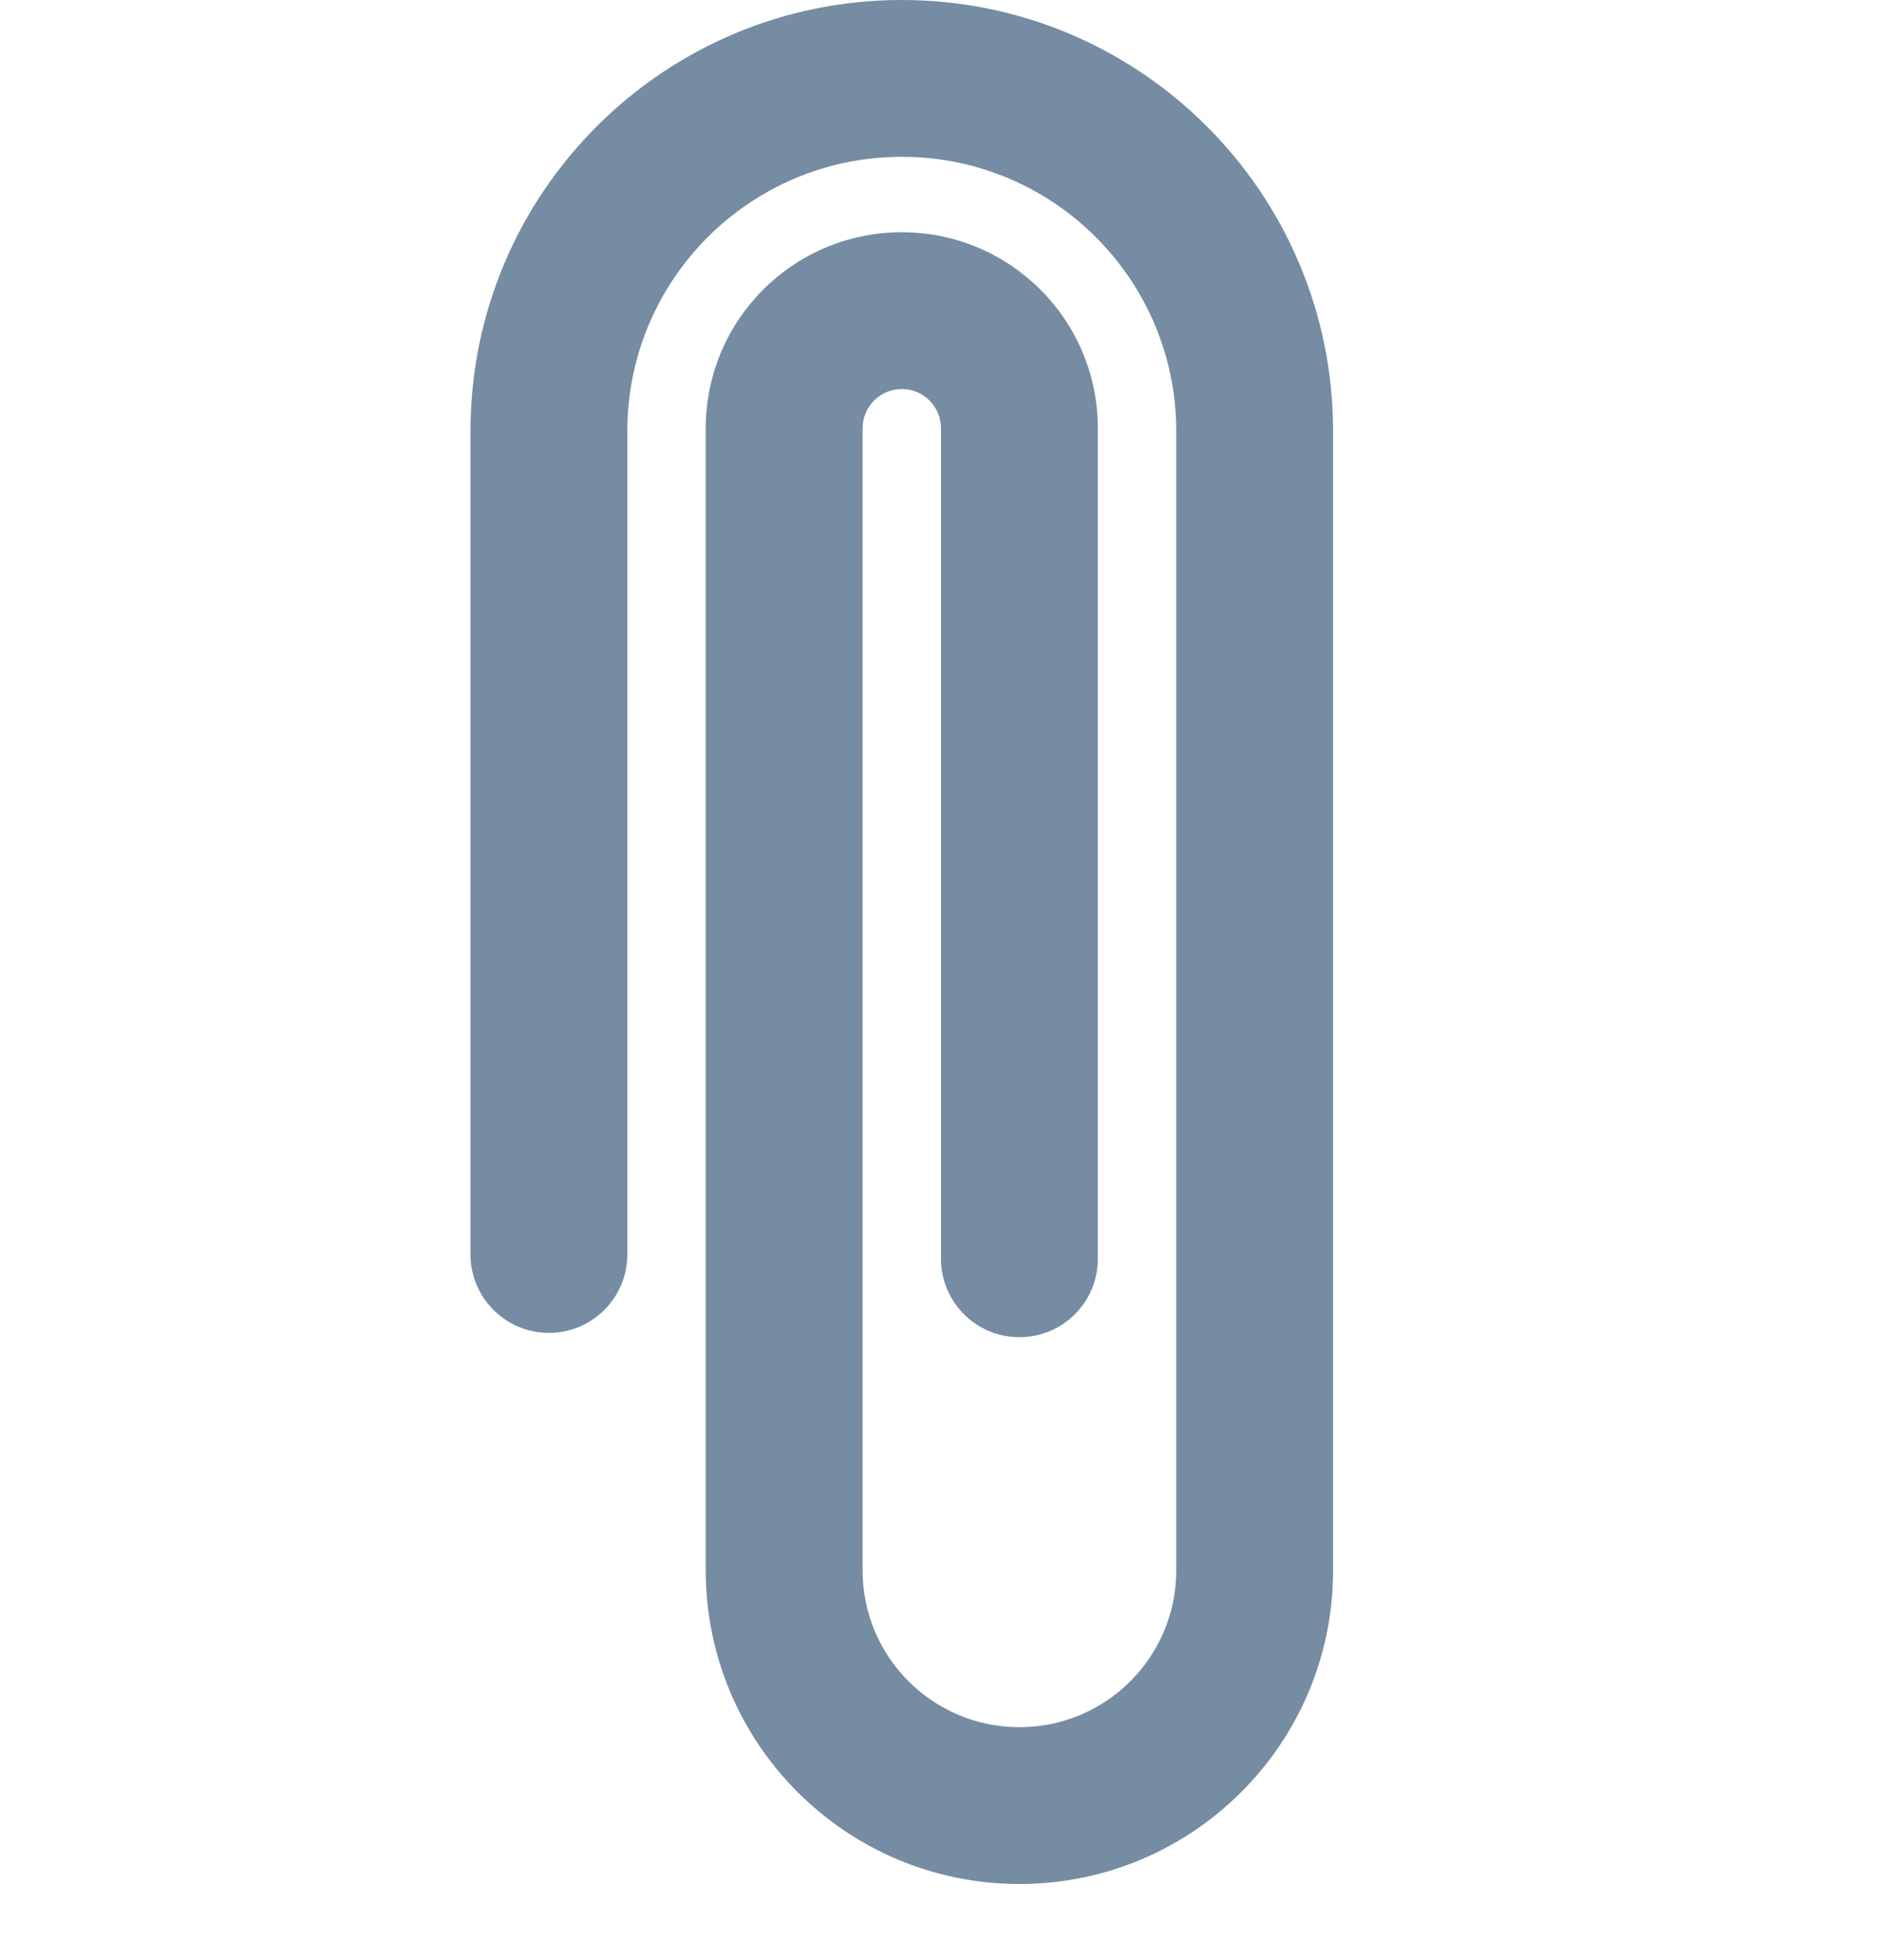<svg width="24" height="25" viewBox="0 0 24 25" fill="none" xmlns="http://www.w3.org/2000/svg">
<path fill-rule="evenodd" clip-rule="evenodd" d="M8 16V5.5C8 3.567 9.567 2 11.5 2C13.433 2 15 3.567 15 5.5V20.029C15 21.134 14.105 22.029 13 22.029C11.895 22.029 11 21.134 11 20.029V5.462C11 5.186 11.224 4.962 11.5 4.962C11.776 4.962 12 5.186 12 5.462V16.055C12 16.608 12.448 17.055 13 17.055C13.553 17.055 14 16.608 14 16.055V5.462C14 4.081 12.881 2.962 11.5 2.962C10.119 2.962 9 4.081 9 5.462V20.029C9 22.238 10.791 24.029 13 24.029C15.209 24.029 17 22.238 17 20.029V5.5C17 2.462 14.538 0 11.5 0C8.462 0 6 2.462 6 5.5V16C6 16.552 6.448 17 7 17C7.552 17 8 16.552 8 16Z" fill="#758CA3"/>
</svg>
